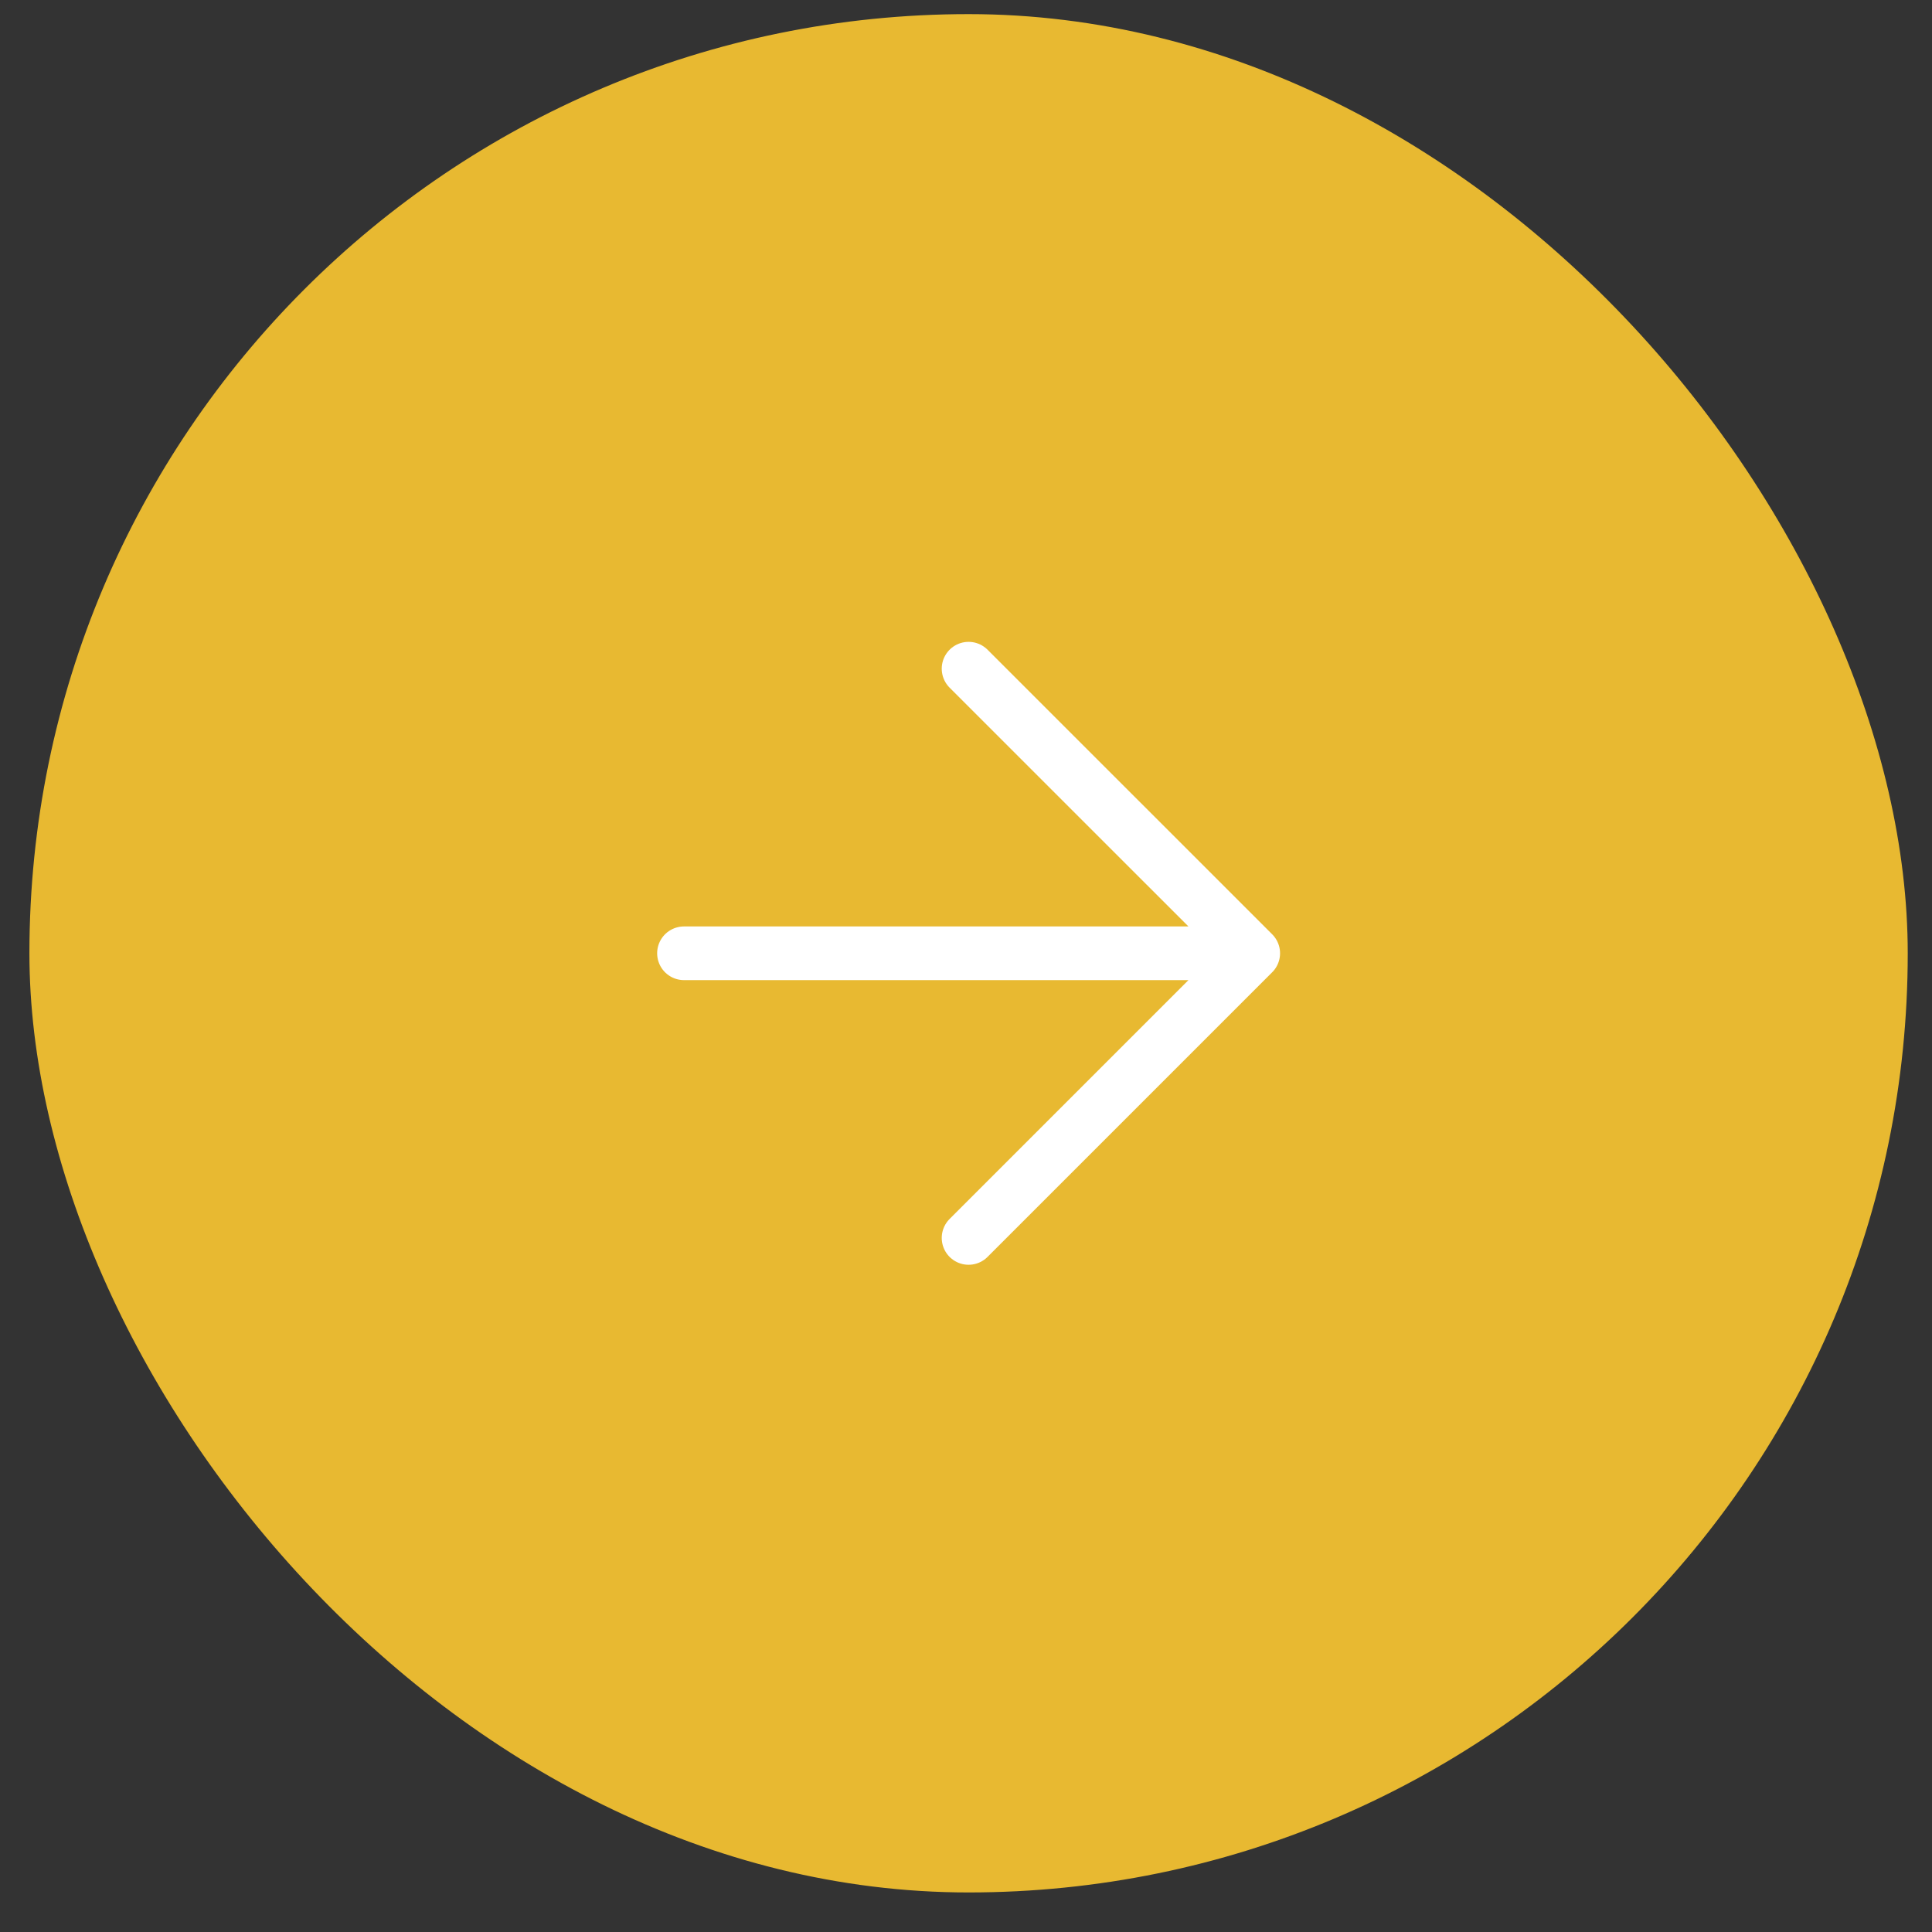 <svg width="36" height="36" viewBox="0 0 36 36" fill="none" xmlns="http://www.w3.org/2000/svg">
<rect x="0" y="0" width="36" height="36" fill="#333333" stroke="none"/>
<rect x="0.548" y="0.263" width="35" height="35" rx="17.5" fill="#E8B931"/>
<g clip-path="url(#clip0_40_623)">
<path d="M12.745 17.763H23.352M23.352 17.763L18.048 12.46M23.352 17.763L18.048 23.067" stroke="white" stroke-linecap="round" stroke-linejoin="round"/>
</g>
<defs>
<clipPath id="clip0_40_623">
<rect width="18" height="18" fill="white" transform="translate(5.32 17.763) rotate(-45)"/>
</clipPath>
</defs>
</svg>
